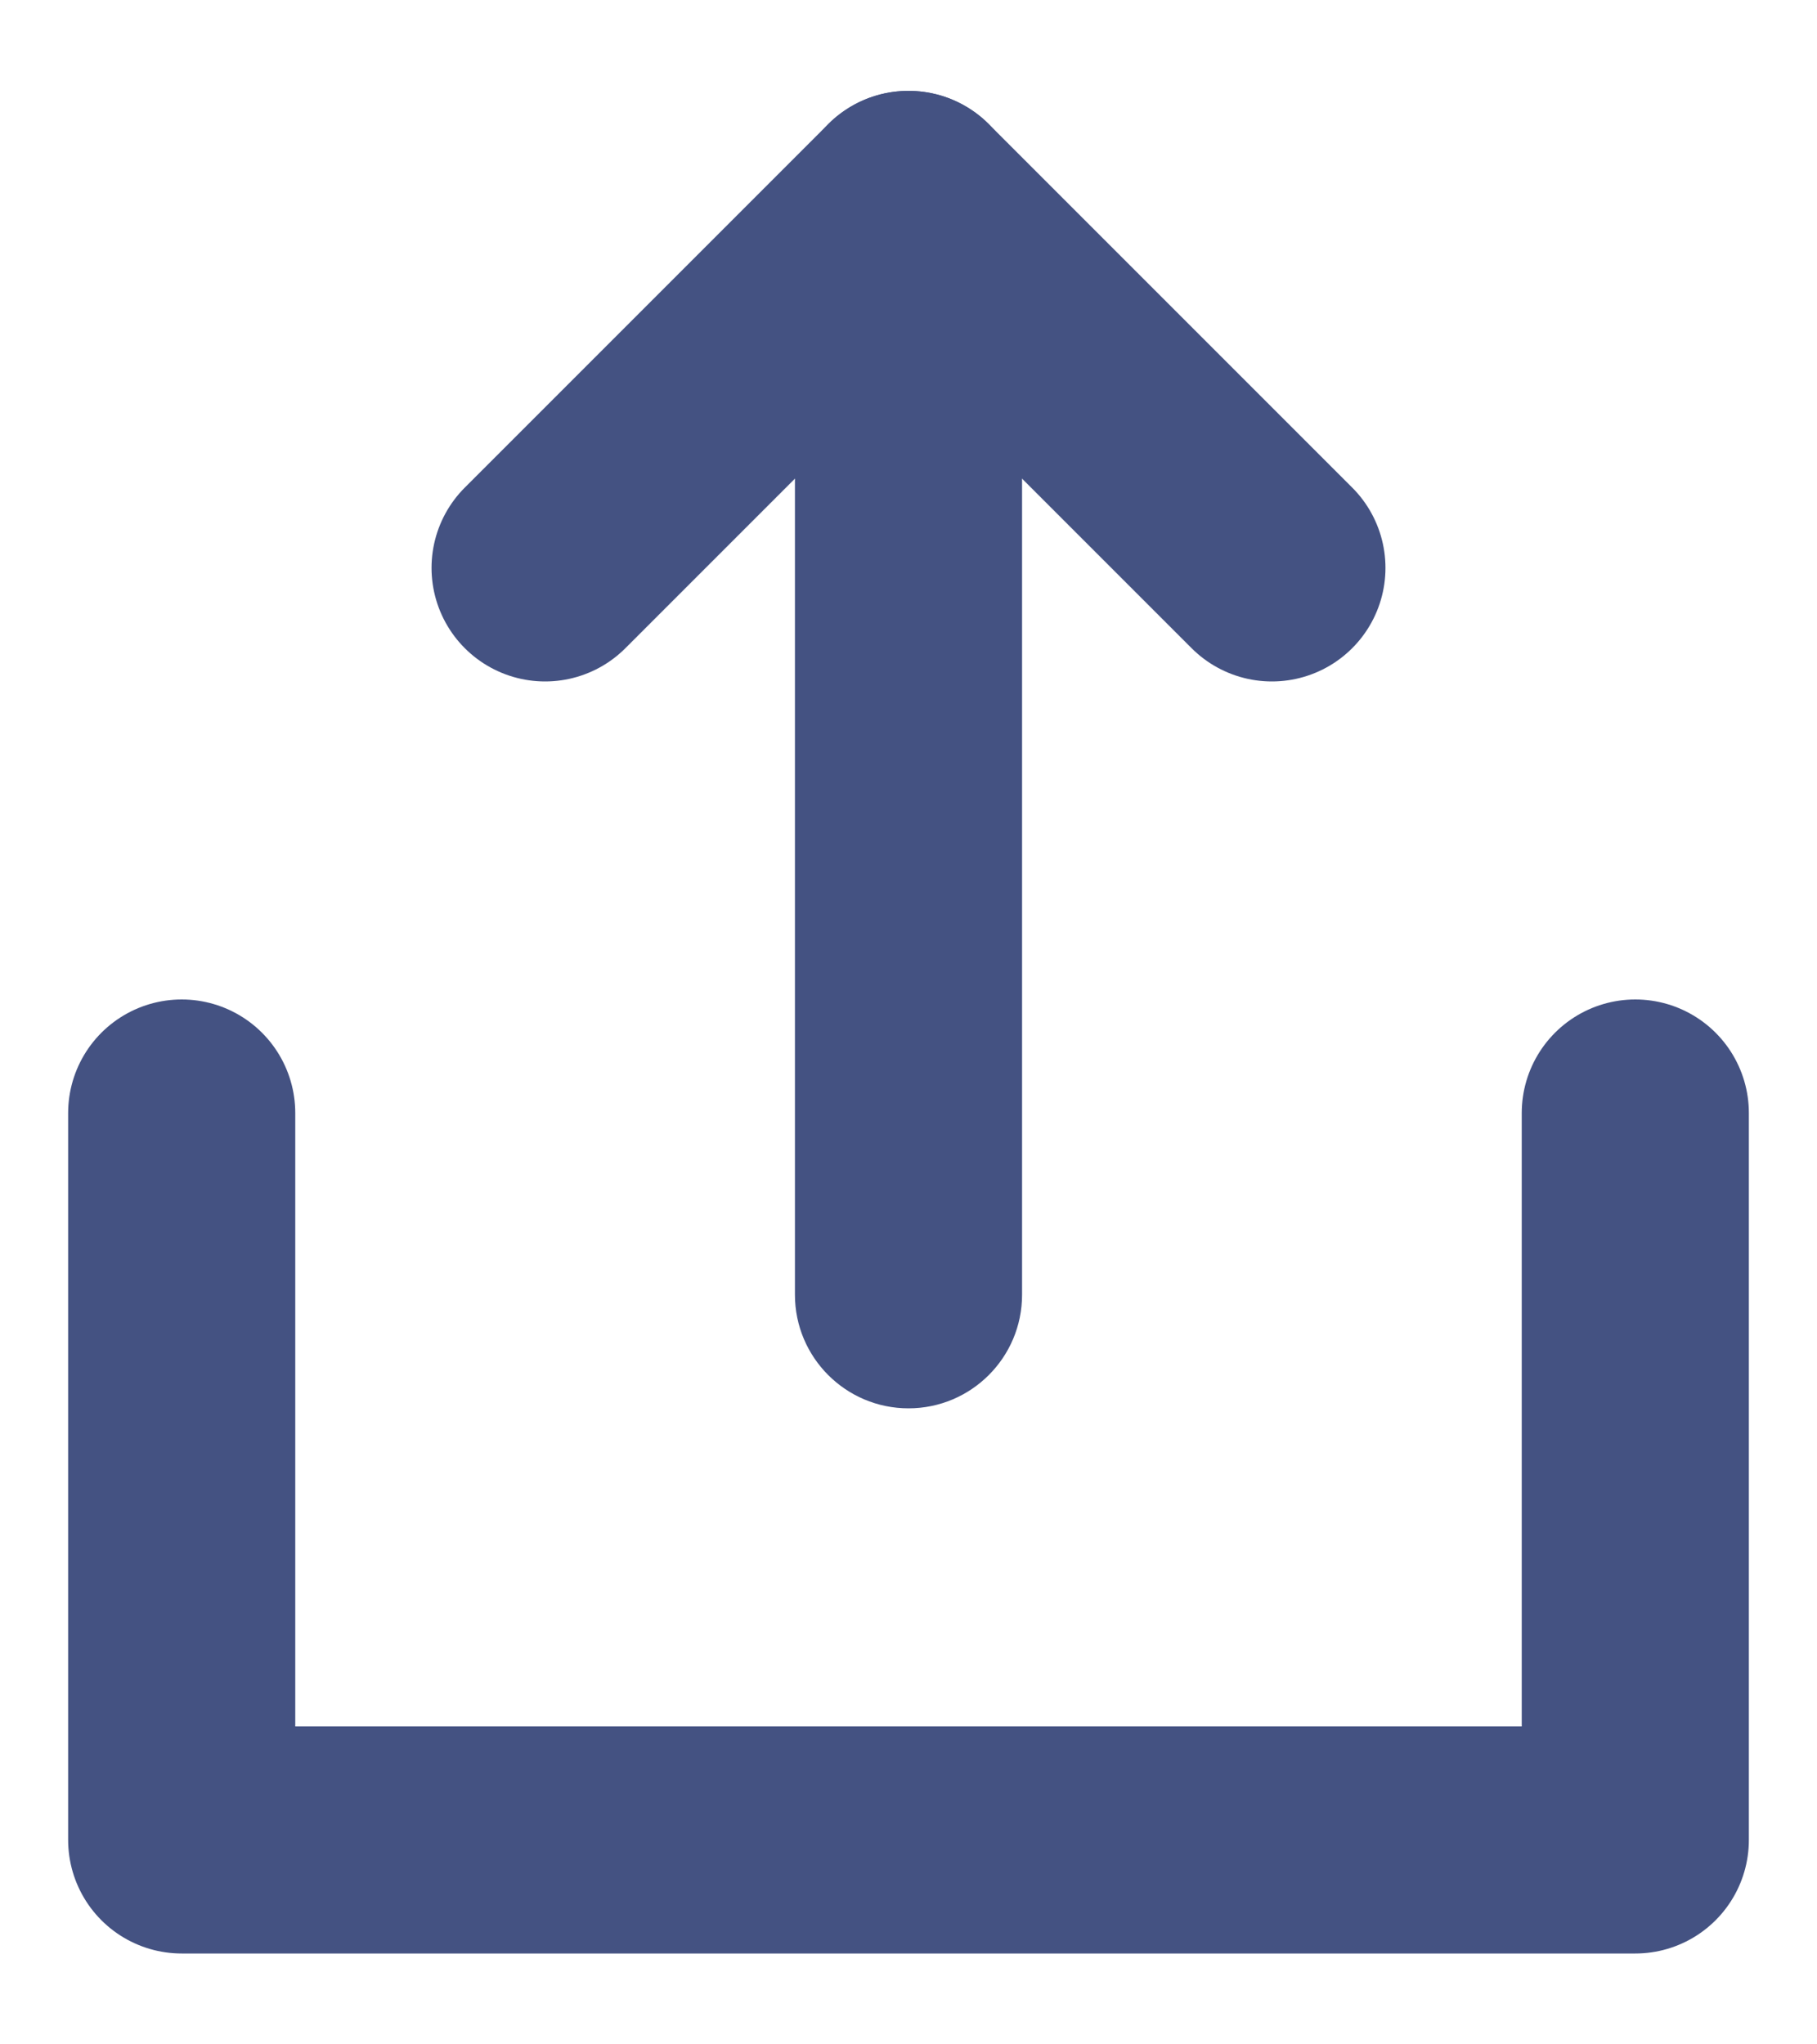<svg width="16" height="18" viewBox="0 0 16 18" fill="none" xmlns="http://www.w3.org/2000/svg">
<path d="M4.8 5L8 1.8L11.2 5" stroke="#445282" stroke-width="2" stroke-linecap="round" stroke-linejoin="round"/>
<path d="M1.6 9.8V16.2H14.4V9.8" stroke="#445282" stroke-width="2" stroke-linecap="round" stroke-linejoin="round"/>
<path d="M7 11.4C7 11.952 7.448 12.4 8 12.4C8.552 12.4 9 11.952 9 11.4H7ZM9 1.8C9 1.248 8.552 0.8 8 0.8C7.448 0.8 7 1.248 7 1.8H9ZM9 11.4V1.8H7V11.4H9Z" fill="#445282"/>
</svg>
